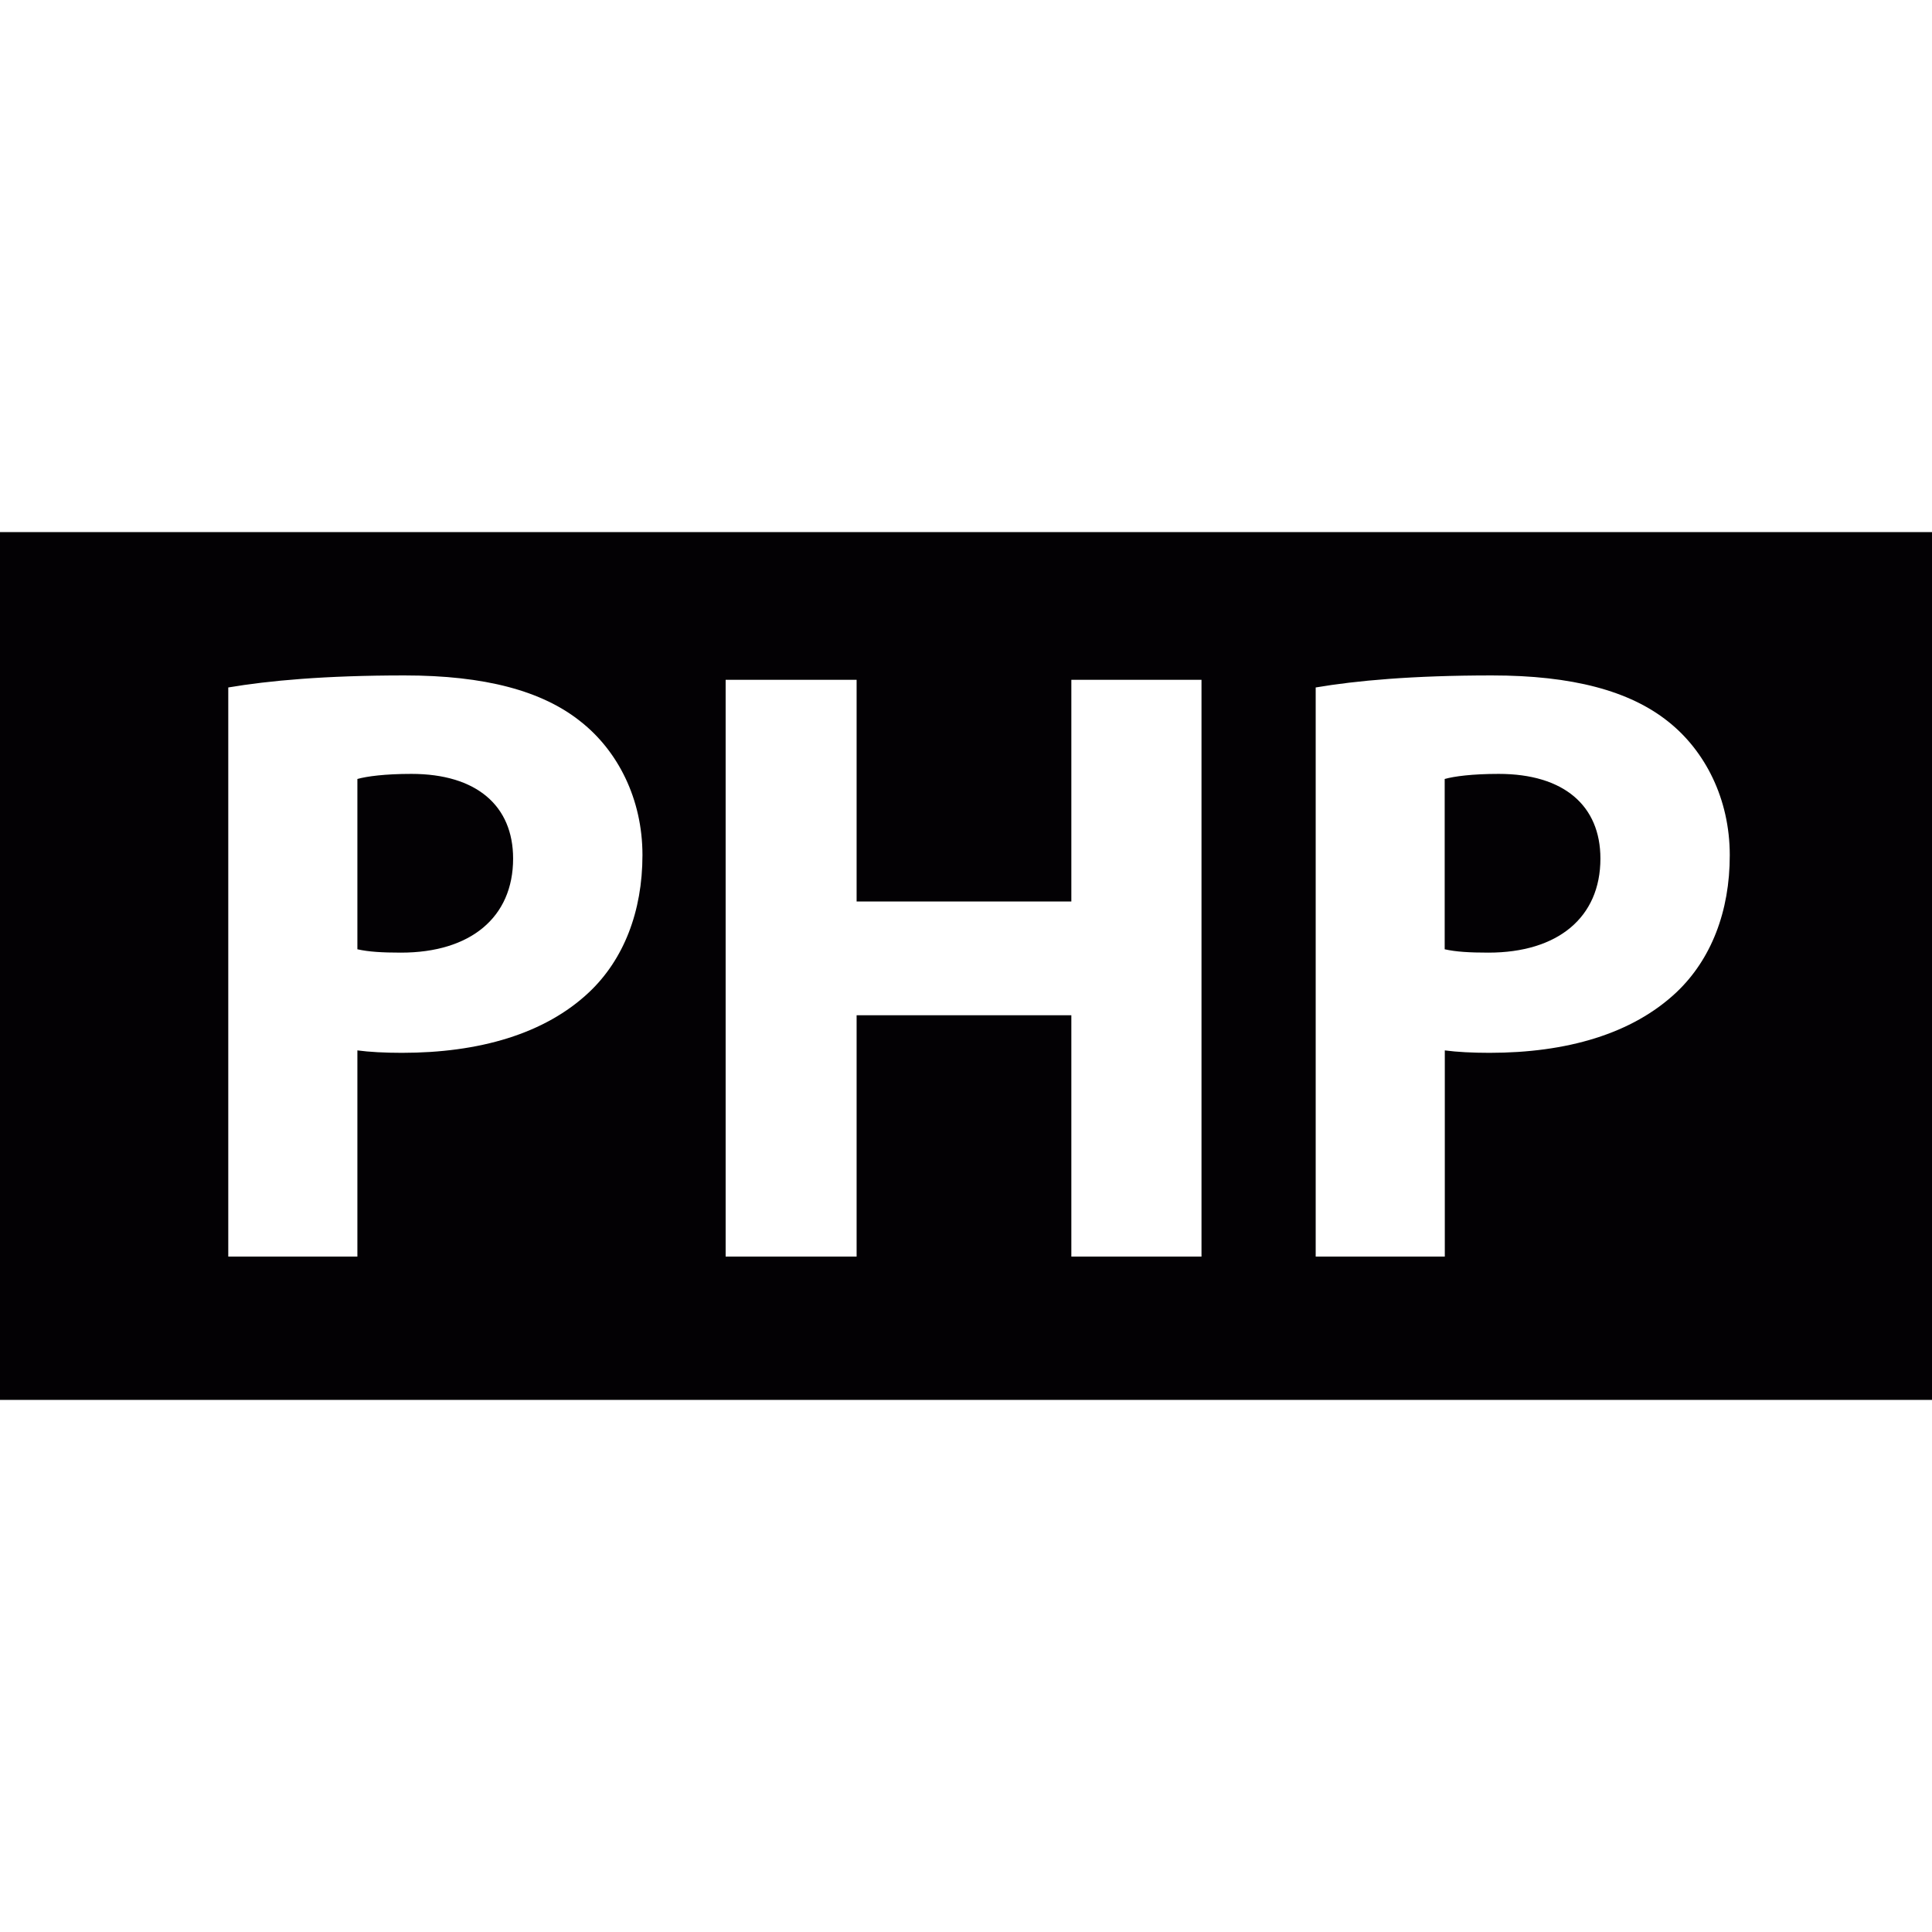 <?xml version="1.0" encoding="iso-8859-1"?>
<!-- Generator: Adobe Illustrator 18.1.1, SVG Export Plug-In . SVG Version: 6.00 Build 0)  -->
<svg version="1.1" id="Capa_1" xmlns="http://www.w3.org/2000/svg" xmlns:xlink="http://www.w3.org/1999/xlink" x="0px" y="0px"
     viewBox="0 0 16.699 16.699" style="enable-background:new 0 0 16.699 16.699;" xml:space="preserve">
<g>
	<g>
		<path style="fill:#030104;" d="M12.954,6.689c-0.229,0-0.385,0.021-0.467,0.044v1.472c0.097,0.022,0.216,0.029,0.378,0.029
			c0.599,0,0.968-0.303,0.968-0.813C13.833,6.963,13.516,6.689,12.954,6.689z"/>
        <path style="fill:#030104;" d="M3.556,6.689c-0.229,0-0.385,0.021-0.467,0.044v1.472c0.097,0.022,0.215,0.029,0.377,0.029
			c0.599,0,0.969-0.303,0.969-0.813C4.435,6.963,4.117,6.689,3.556,6.689z"/>
        <path style="fill:#030104;" d="M0,4.599V12.1h16.699V4.599H0z M5.093,8.575C4.709,8.938,4.139,9.1,3.474,9.1
			c-0.148,0-0.281-0.007-0.385-0.021v1.782H1.973V5.942c0.348-0.059,0.835-0.104,1.523-0.104c0.695,0,1.191,0.133,1.523,0.399
			c0.319,0.251,0.534,0.666,0.534,1.154C5.553,7.88,5.39,8.294,5.093,8.575z M10.385,10.861H9.26V8.775H7.404v2.086H6.272V5.876
			h1.132v1.916H9.26V5.876h1.125V10.861z M14.492,8.575C14.108,8.938,13.539,9.1,12.874,9.1c-0.148,0-0.281-0.007-0.386-0.021v1.782
			h-1.116V5.942c0.348-0.059,0.836-0.104,1.523-0.104c0.695,0,1.191,0.133,1.524,0.399c0.317,0.251,0.532,0.666,0.532,1.154
			C14.952,7.88,14.788,8.294,14.492,8.575z"/>
	</g>
</g>
    <g>
</g>
    <g>
</g>
    <g>
</g>
    <g>
</g>
    <g>
</g>
    <g>
</g>
    <g>
</g>
    <g>
</g>
    <g>
</g>
    <g>
</g>
    <g>
</g>
    <g>
</g>
    <g>
</g>
    <g>
</g>
    <g>
</g>
</svg>
